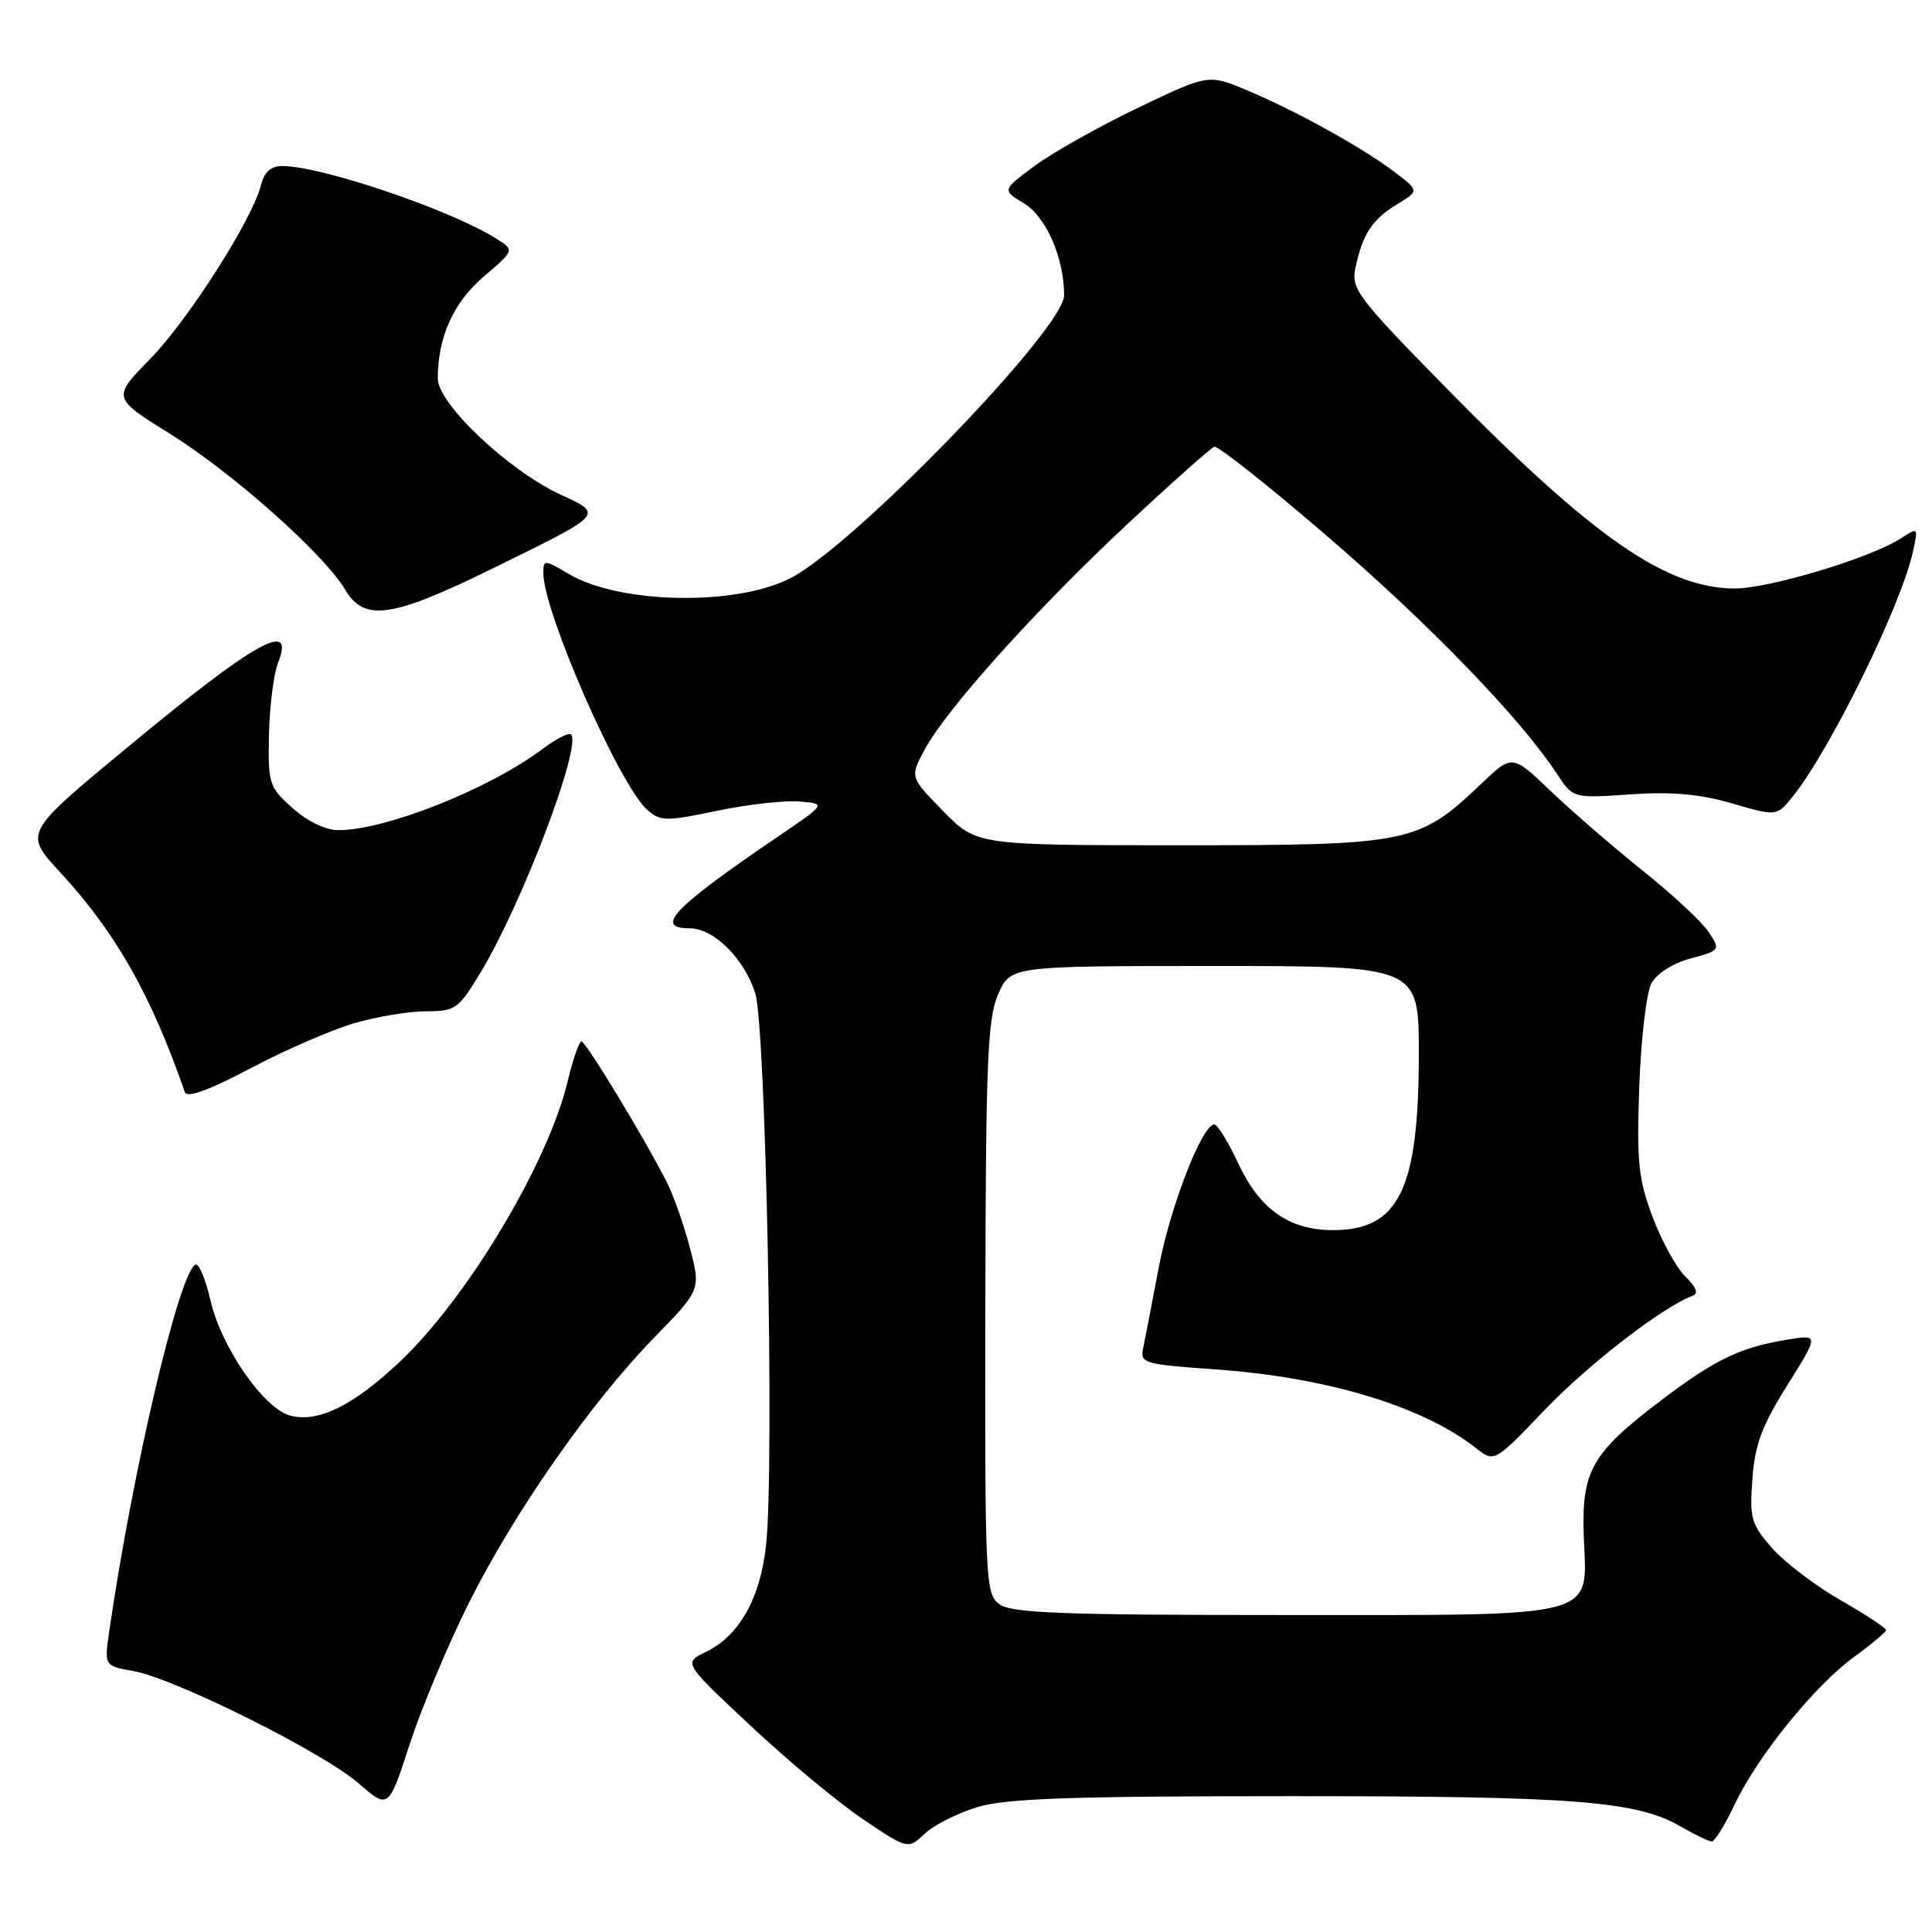 <?xml version="1.0" encoding="UTF-8" standalone="no"?>
<!DOCTYPE svg PUBLIC "-//W3C//DTD SVG 1.1//EN" "http://www.w3.org/Graphics/SVG/1.1/DTD/svg11.dtd" >
<svg xmlns="http://www.w3.org/2000/svg" xmlns:xlink="http://www.w3.org/1999/xlink" version="1.1" viewBox="0 0 256 256">
 <g >
 <path fill="currentColor"
d=" M 129.54 239.44 C 133.32 238.30 141.97 238.00 170.98 238.00 C 208.91 238.00 216.88 238.63 222.81 242.08 C 224.63 243.13 226.43 244.00 226.82 244.00 C 227.21 244.00 228.58 241.78 229.87 239.07 C 232.92 232.64 240.47 223.34 245.71 219.52 C 248.00 217.86 249.89 216.28 249.91 216.00 C 249.93 215.72 247.21 213.94 243.88 212.03 C 240.54 210.12 236.46 207.01 234.80 205.12 C 232.04 201.98 231.82 201.19 232.20 195.98 C 232.53 191.42 233.46 188.92 236.83 183.54 C 241.04 176.82 241.04 176.82 236.77 177.52 C 230.61 178.53 227.29 180.13 220.27 185.43 C 210.89 192.52 209.54 194.88 209.86 203.59 C 210.27 214.59 212.53 214.00 169.97 214.00 C 140.77 214.00 134.03 213.74 132.44 212.58 C 130.58 211.21 130.50 209.66 130.56 173.33 C 130.62 140.59 130.85 135.00 132.26 131.75 C 133.90 128.00 133.90 128.00 160.95 128.00 C 188.00 128.00 188.00 128.00 188.00 139.63 C 188.00 157.60 185.37 163.00 176.62 163.00 C 170.82 162.99 166.93 160.25 164.08 154.17 C 162.75 151.32 161.32 149.00 160.90 149.00 C 159.29 149.00 155.05 159.91 153.53 168.00 C 152.65 172.68 151.72 177.45 151.48 178.62 C 151.05 180.64 151.52 180.78 161.15 181.46 C 175.83 182.50 188.54 186.35 195.56 191.87 C 198.01 193.80 198.01 193.80 204.75 186.75 C 210.56 180.70 220.36 173.14 224.30 171.69 C 225.09 171.40 224.76 170.54 223.34 169.17 C 222.15 168.02 220.19 164.48 218.99 161.29 C 217.09 156.25 216.86 154.02 217.21 144.00 C 217.44 137.68 218.16 131.50 218.83 130.28 C 219.53 128.99 221.69 127.62 224.02 127.00 C 227.94 125.94 227.98 125.89 226.41 123.50 C 225.54 122.17 221.60 118.51 217.66 115.36 C 213.72 112.20 208.22 107.45 205.44 104.79 C 200.38 99.95 200.38 99.95 196.30 103.83 C 187.95 111.77 186.84 112.00 156.39 112.00 C 129.42 112.00 129.42 112.00 124.99 107.49 C 120.56 102.97 120.56 102.97 122.52 99.33 C 125.42 93.94 137.30 80.73 149.38 69.45 C 155.24 63.98 160.42 59.37 160.90 59.20 C 161.39 59.04 168.24 64.48 176.14 71.29 C 189.63 82.92 201.51 95.23 206.32 102.56 C 208.43 105.78 208.43 105.78 216.01 105.26 C 221.52 104.88 225.22 105.21 229.52 106.46 C 235.44 108.18 235.44 108.18 237.60 105.48 C 242.58 99.23 251.93 80.17 253.48 73.08 C 254.19 69.85 254.18 69.84 251.85 71.35 C 247.85 73.94 234.37 78.00 229.82 77.98 C 220.75 77.93 211.08 71.21 191.73 51.51 C 179.85 39.40 179.01 38.29 179.60 35.50 C 180.55 31.02 181.81 29.09 185.09 27.09 C 188.06 25.28 188.06 25.28 184.78 22.79 C 180.56 19.58 171.91 14.78 165.32 12.00 C 160.13 9.81 160.13 9.81 150.82 14.27 C 145.69 16.73 139.54 20.18 137.13 21.96 C 132.77 25.18 132.77 25.18 135.69 26.95 C 138.63 28.75 141.00 34.17 141.00 39.14 C 141.00 43.50 113.45 72.02 104.86 76.55 C 97.71 80.32 82.17 80.07 75.39 76.07 C 72.09 74.12 72.00 74.12 72.00 75.97 C 72.00 81.06 82.02 103.91 85.70 107.24 C 87.49 108.85 88.13 108.87 94.99 107.44 C 99.04 106.59 103.96 106.04 105.93 106.20 C 109.50 106.50 109.50 106.50 103.00 110.91 C 89.30 120.22 86.61 123.00 91.35 123.00 C 94.58 123.00 98.59 126.96 100.08 131.63 C 101.48 136.02 102.63 194.32 101.51 204.71 C 100.75 211.81 97.95 216.77 93.49 218.91 C 90.55 220.33 90.55 220.33 99.52 228.73 C 104.46 233.36 111.16 238.92 114.41 241.10 C 120.31 245.06 120.31 245.06 122.54 242.97 C 123.76 241.82 126.91 240.23 129.54 239.44 Z  M 62.08 212.50 C 68.08 200.46 78.26 185.88 86.68 177.24 C 92.86 170.90 92.86 170.90 91.43 165.40 C 90.64 162.37 89.27 158.46 88.38 156.70 C 85.44 150.88 77.63 138.00 77.05 138.00 C 76.73 138.00 75.92 140.34 75.24 143.20 C 72.65 154.11 61.88 172.09 52.87 180.54 C 46.78 186.26 42.19 188.52 38.51 187.59 C 34.99 186.71 29.30 178.52 27.88 172.28 C 27.23 169.42 26.32 167.30 25.87 167.58 C 23.65 168.95 17.59 194.79 14.48 216.12 C 13.81 220.74 13.81 220.74 17.66 221.42 C 23.13 222.39 42.76 232.17 47.49 236.28 C 51.48 239.75 51.48 239.75 54.28 231.13 C 55.83 226.38 59.33 218.00 62.08 212.50 Z  M 46.93 135.58 C 49.92 134.71 54.21 134.00 56.47 134.00 C 60.36 134.00 60.75 133.72 63.74 128.75 C 69.21 119.68 77.13 98.79 75.66 97.32 C 75.37 97.04 73.64 97.92 71.82 99.29 C 64.78 104.57 51.10 110.00 44.83 110.00 C 43.15 110.00 40.73 108.84 38.77 107.08 C 35.64 104.29 35.51 103.86 35.64 97.33 C 35.72 93.57 36.27 89.26 36.87 87.75 C 39.12 82.03 33.77 85.04 17.05 98.89 C 3.05 110.48 3.13 110.34 8.06 115.68 C 15.36 123.61 20.04 131.87 24.49 144.71 C 24.77 145.53 27.66 144.48 33.20 141.55 C 37.77 139.14 43.94 136.46 46.93 135.58 Z  M 65.10 75.41 C 80.21 68.00 80.02 68.20 74.26 65.53 C 67.33 62.31 58.00 53.49 58.01 50.15 C 58.02 44.64 60.07 40.09 64.12 36.63 C 68.17 33.16 68.17 33.16 65.84 31.67 C 59.89 27.87 42.63 22.00 37.40 22.00 C 35.90 22.00 35.02 22.79 34.59 24.51 C 33.44 29.08 24.93 42.43 19.86 47.60 C 14.86 52.71 14.86 52.71 22.60 57.53 C 30.87 62.69 42.99 73.48 45.75 78.15 C 48.26 82.40 51.91 81.88 65.10 75.41 Z "/>
</g>
</svg>